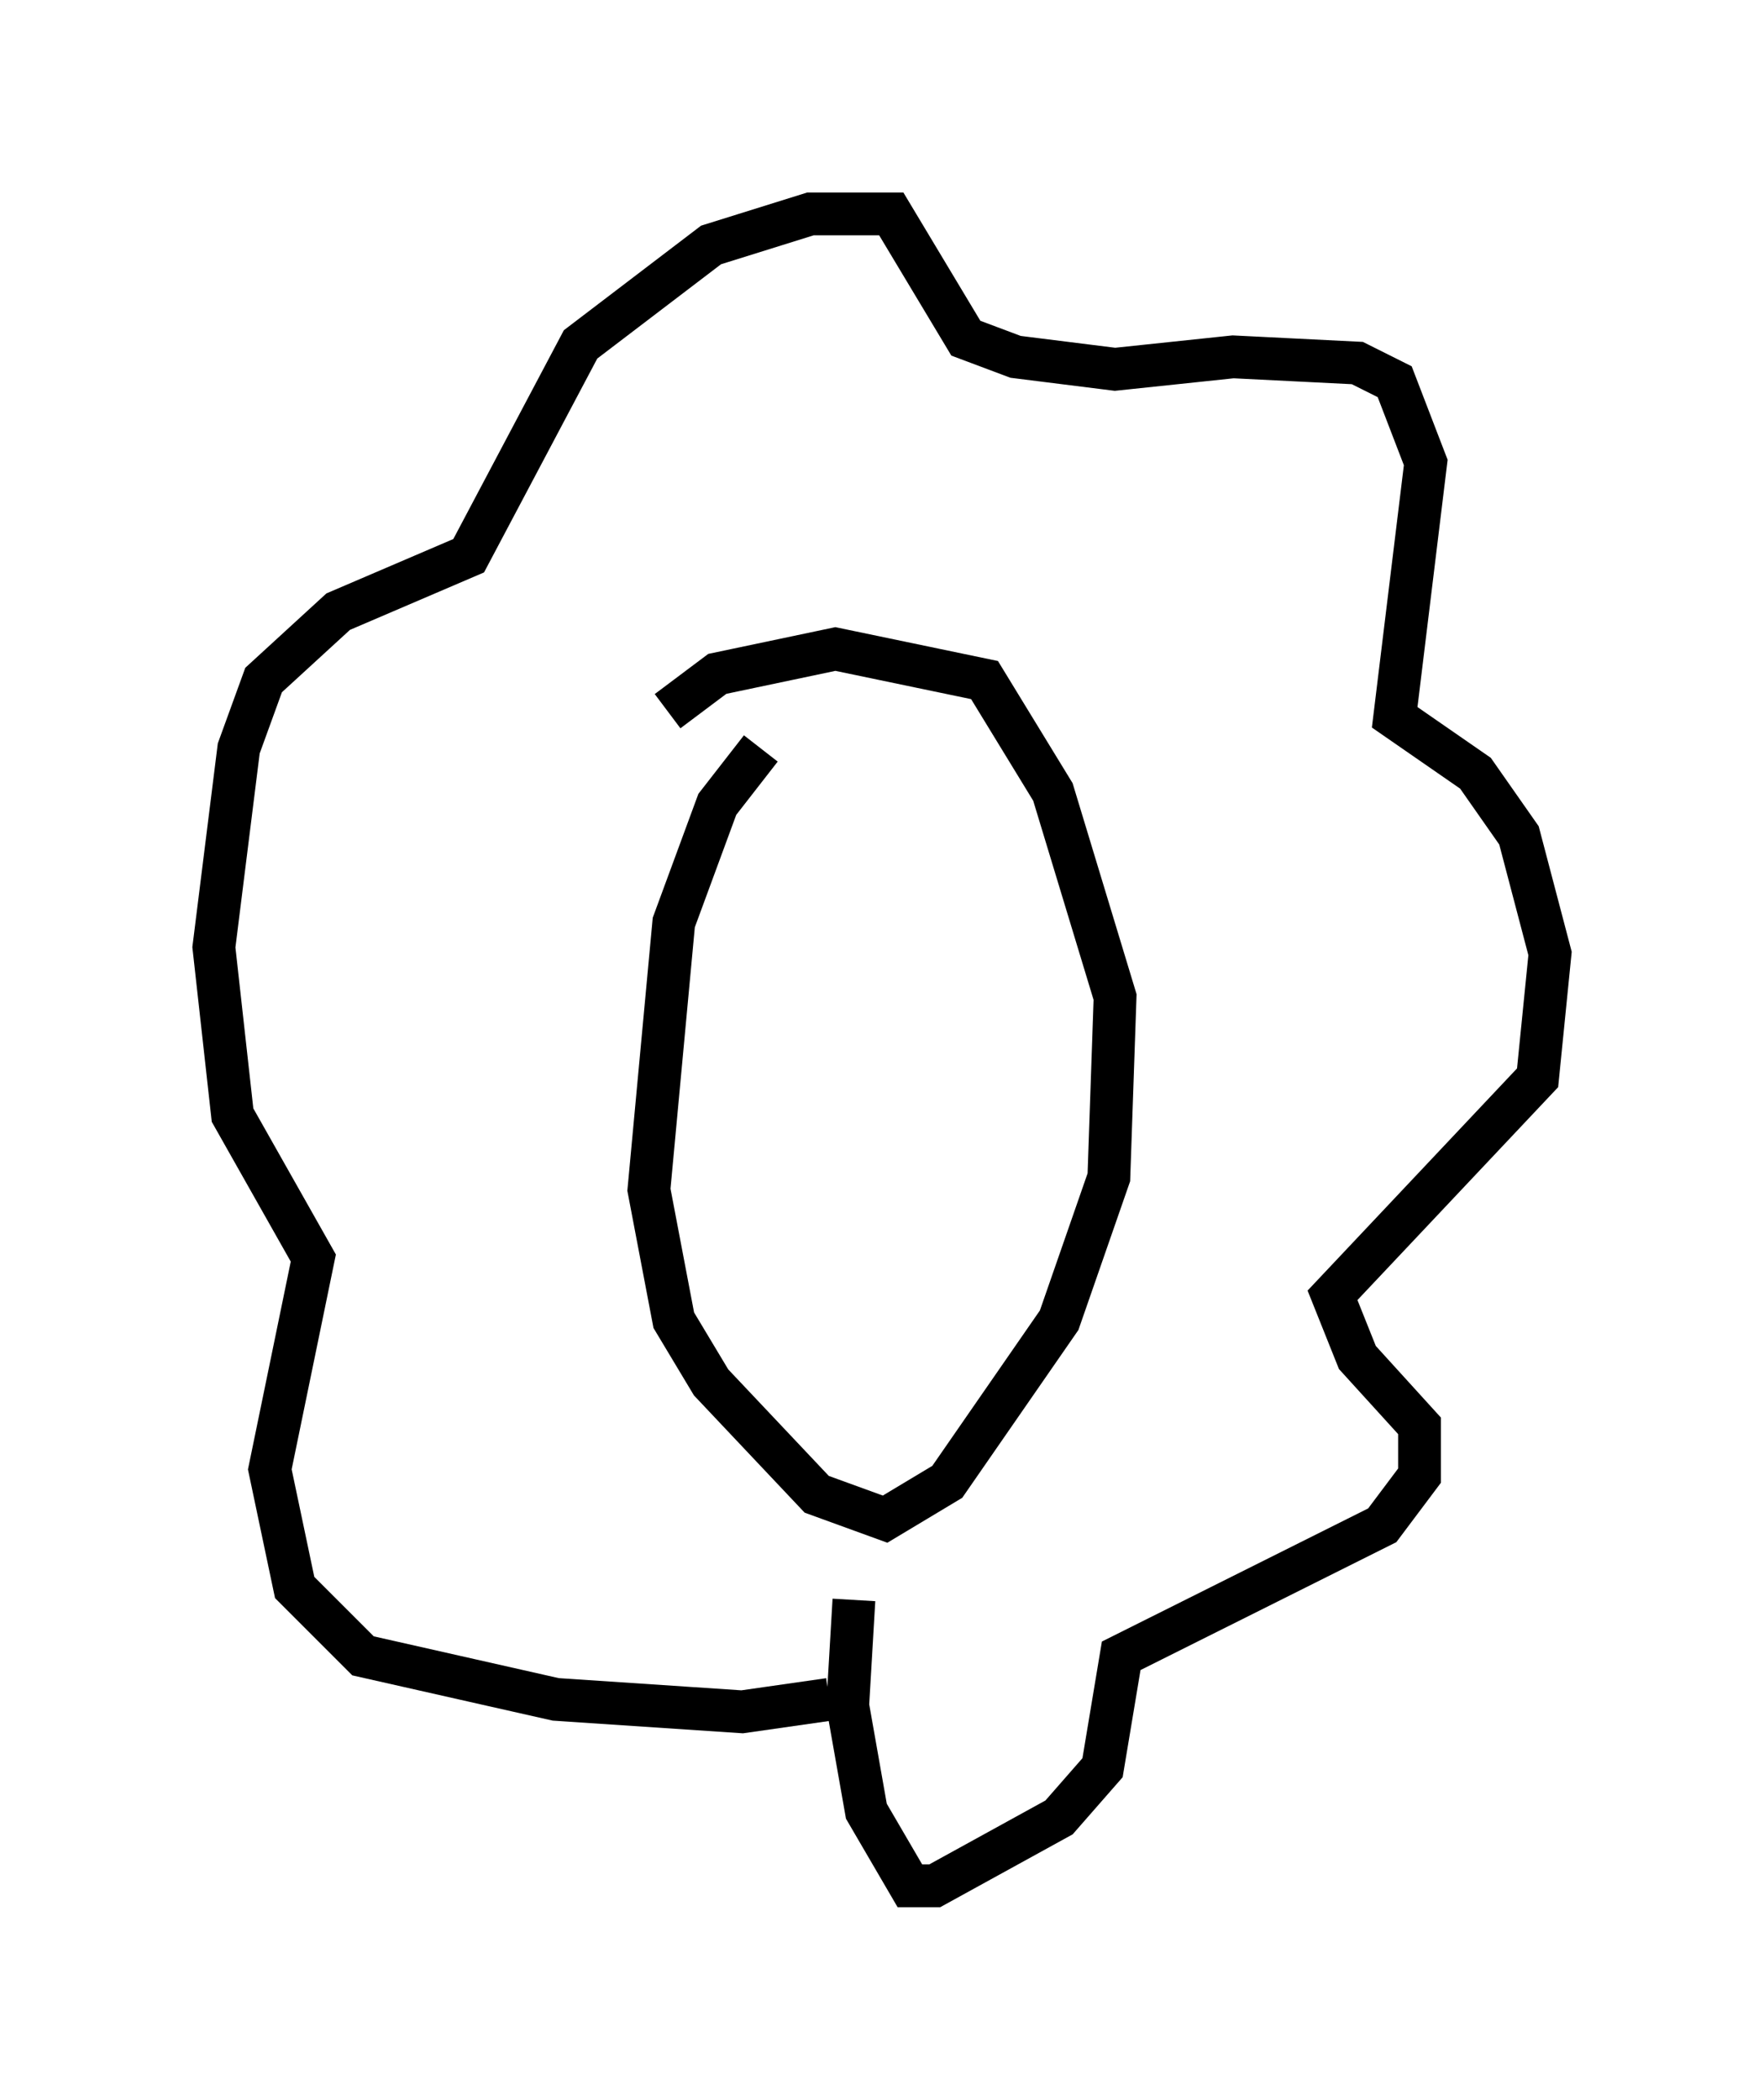 <?xml version="1.0" encoding="utf-8" ?>
<svg baseProfile="full" height="49.073" version="1.1" width="41.229" xmlns="http://www.w3.org/2000/svg" xmlns:ev="http://www.w3.org/2001/xml-events" xmlns:xlink="http://www.w3.org/1999/xlink"><defs /><rect fill="white" height="49.073" width="41.229" x="0" y="0" /><path d="M18.654, 17.492 m-0.872, 0.0 l-1.017, 1.307 -1.017, 2.76 l-0.581, 6.246 0.581, 3.05 l0.872, 1.453 2.469, 2.615 l1.598, 0.581 1.453, -0.872 l2.615, -3.777 1.162, -3.341 l0.145, -4.212 -1.453, -4.793 l-1.598, -2.615 -3.486, -0.726 l-2.76, 0.581 -1.162, 0.872 m3.777, 23.095 l-2.034, 0.291 -4.358, -0.291 l-4.503, -1.017 -1.598, -1.598 l-0.581, -2.76 1.017, -4.939 l-1.888, -3.341 -0.436, -3.922 l0.581, -4.648 0.581, -1.598 l1.743, -1.598 3.05, -1.307 l2.615, -4.939 3.05, -2.324 l2.324, -0.726 1.888, 0.0 l1.743, 2.905 1.162, 0.436 l2.324, 0.291 2.76, -0.291 l2.905, 0.145 0.872, 0.436 l0.726, 1.888 -0.726, 5.955 l1.888, 1.307 1.017, 1.453 l0.726, 2.76 -0.291, 2.905 l-4.793, 5.084 0.581, 1.453 l1.453, 1.598 0.0, 1.162 l-0.872, 1.162 -6.101, 3.05 l-0.436, 2.615 -1.017, 1.162 l-2.905, 1.598 -0.581, 0.0 l-1.017, -1.743 -0.436, -2.469 l0.145, -2.469 " fill="none" stroke="black" stroke-width="1" /></svg>